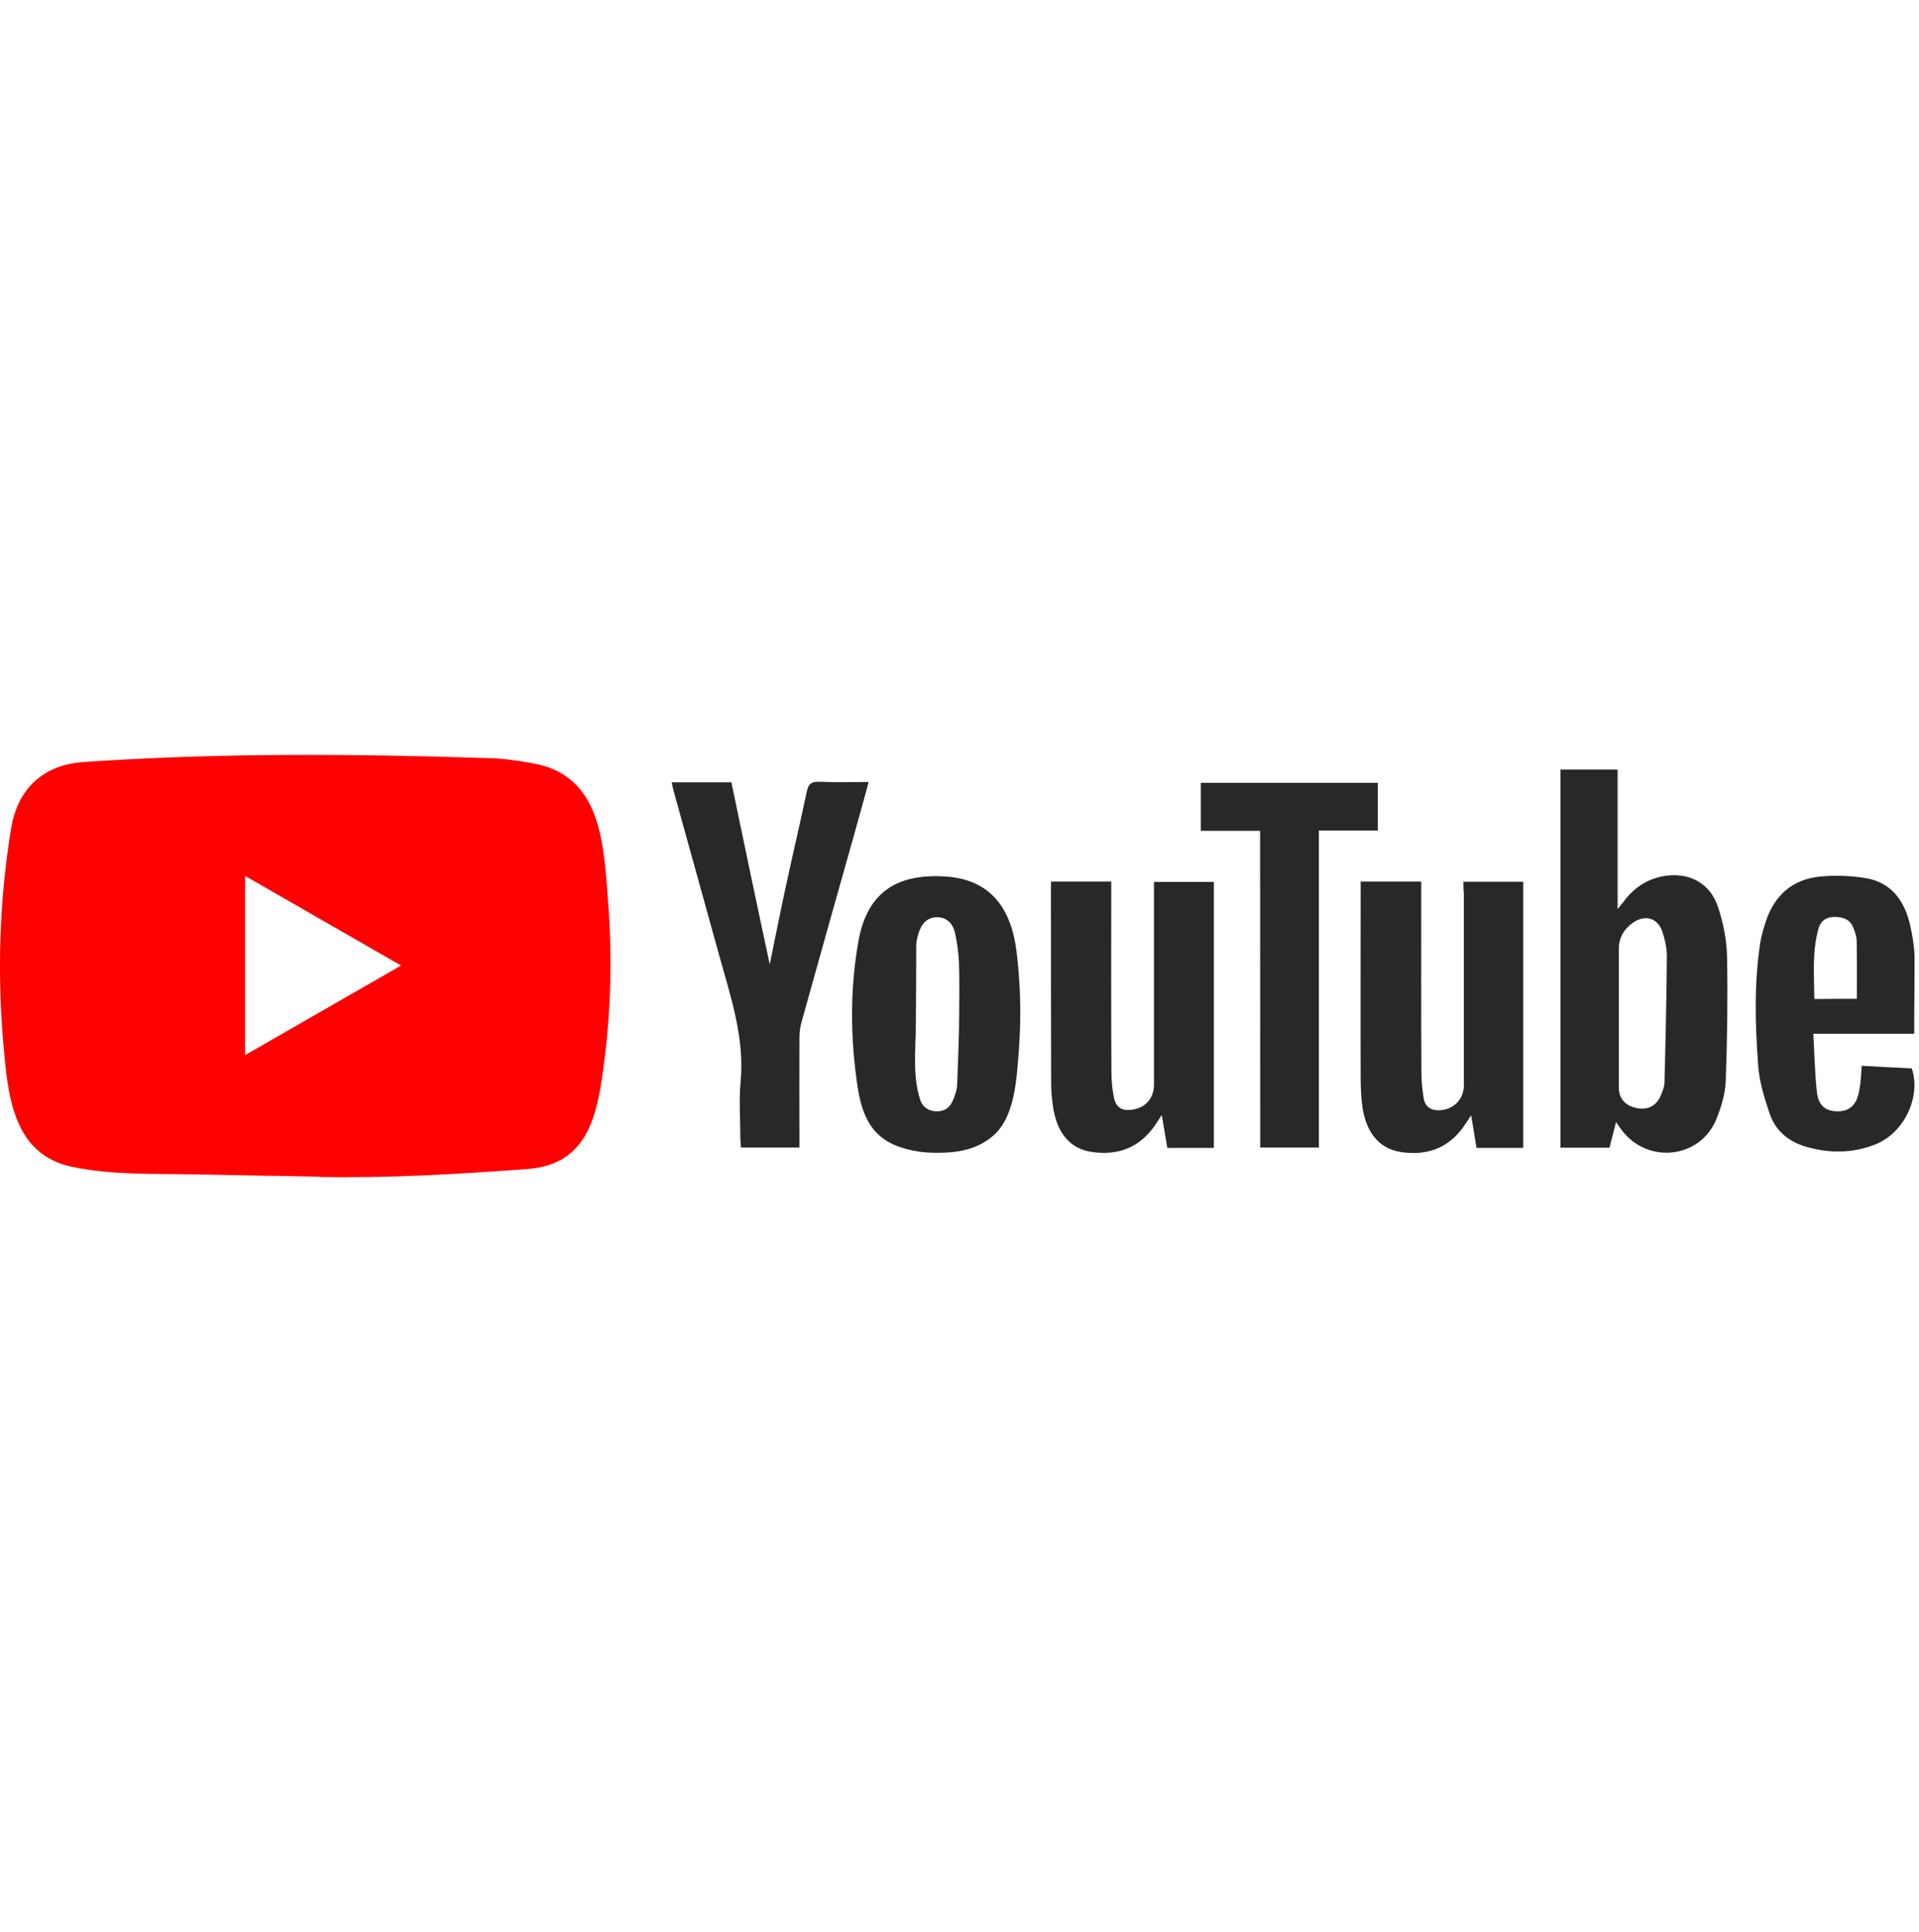 <svg width="148" height="149" viewBox="0 0 148 149" fill="none" xmlns="http://www.w3.org/2000/svg">
<g clip-path="url(#clip0_694_14539)">
<path d="M24.584 90.751L14.924 90.575C11.796 90.513 8.661 90.636 5.595 89.998C0.93 89.045 0.6 84.373 0.254 80.454C-0.223 74.944 -0.038 69.334 0.861 63.87C1.368 60.803 3.366 58.974 6.455 58.774C16.884 58.052 27.381 58.136 37.787 58.475C38.886 58.505 39.992 58.675 41.076 58.867C46.425 59.804 46.555 65.099 46.901 69.556C47.247 74.06 47.101 78.586 46.44 83.059C45.91 86.763 44.895 89.868 40.615 90.167C35.251 90.559 30.01 90.874 24.63 90.774C24.63 90.751 24.6 90.751 24.584 90.751ZM18.905 81.376C22.947 79.055 26.913 76.772 30.932 74.467C26.882 72.146 22.924 69.864 18.905 67.558V81.376Z" fill="#FF0000"/>
<path d="M124.634 86.541C124.45 87.294 124.289 87.886 124.127 88.516H120.346V59.352H124.757V70.111C124.988 69.818 125.103 69.695 125.203 69.565C125.956 68.527 126.932 67.851 128.192 67.59C130.198 67.198 131.912 68.082 132.519 70.011C132.911 71.209 133.165 72.493 133.195 73.745C133.257 76.965 133.211 80.178 133.095 83.398C133.049 84.381 132.75 85.388 132.373 86.31C131.136 89.353 127.094 89.815 125.088 87.179C124.965 87.017 124.85 86.841 124.634 86.541ZM124.85 78.518V83.851C124.85 84.719 125.311 85.25 126.179 85.45C127.032 85.649 127.724 85.319 128.07 84.527C128.216 84.197 128.362 83.851 128.369 83.505C128.454 80.247 128.531 76.989 128.554 73.722C128.554 73.115 128.408 72.485 128.223 71.893C127.877 70.825 126.924 70.51 125.987 71.133C125.28 71.609 124.85 72.285 124.85 73.184V78.518ZM112.861 68.005H117.48V88.531H113.875C113.745 87.755 113.614 86.956 113.46 86.018C113.215 86.379 113.069 86.61 112.915 86.841C111.716 88.57 110.018 89.161 108.012 88.846C106.298 88.57 105.268 87.248 105.038 85.081C104.969 84.435 104.938 83.782 104.938 83.136C104.922 78.333 104.938 73.515 104.938 68.712V67.989H109.61V68.827C109.61 73.469 109.595 78.103 109.626 82.745C109.626 83.405 109.695 84.089 109.81 84.75C109.941 85.427 110.433 85.672 111.093 85.626C112.162 85.542 112.899 84.75 112.899 83.69V68.912C112.861 68.612 112.861 68.335 112.861 68.005ZM81.061 67.989H85.703V68.858C85.703 73.477 85.687 78.087 85.718 82.691C85.718 83.352 85.779 84.036 85.918 84.681C86.094 85.442 86.54 85.688 87.301 85.588C88.354 85.442 88.992 84.712 88.999 83.644V68.942V68.02H93.618V88.531H90.029C89.898 87.77 89.768 86.987 89.599 85.995C89.368 86.341 89.237 86.541 89.107 86.748C87.908 88.508 86.225 89.154 84.173 88.839C82.529 88.593 81.522 87.379 81.215 85.388C81.13 84.766 81.068 84.151 81.068 83.528C81.053 78.541 81.053 73.53 81.053 68.543L81.061 67.989ZM78.678 78.948C78.663 79.64 78.617 80.331 78.579 81.023C78.402 83.098 78.317 86.041 76.642 87.555C75.574 88.508 74.221 88.854 72.823 88.9C72.2 88.915 71.57 88.915 70.947 88.831C68.004 88.385 66.636 87.087 66.144 83.851C65.583 80.116 65.537 76.32 66.206 72.585C66.897 68.719 69.28 67.352 72.984 67.605C76.442 67.851 77.987 70.118 78.394 73.346C78.617 75.198 78.725 77.073 78.678 78.948ZM73.975 78.241C73.975 76.927 74.006 75.605 73.96 74.291C73.929 73.53 73.829 72.762 73.668 72.009C73.483 71.14 72.93 70.725 72.238 70.741C71.562 70.756 71.086 71.171 70.84 71.978C70.755 72.278 70.663 72.585 70.663 72.885C70.663 74.944 70.648 77.011 70.632 79.071C70.617 80.992 70.371 83.006 70.978 84.843C71.163 85.403 71.639 85.711 72.261 85.711C72.869 85.711 73.268 85.411 73.491 84.873C73.668 84.458 73.822 84.005 73.822 83.559C73.875 81.792 73.975 80.016 73.975 78.241ZM59.366 74.376C59.773 72.385 60.158 70.441 60.58 68.489C61.111 66.007 61.702 63.525 62.225 61.035C62.356 60.428 62.602 60.281 63.178 60.297C64.415 60.343 65.675 60.312 66.997 60.312C66.567 61.895 66.144 63.401 65.729 64.885C64.415 69.542 63.101 74.214 61.802 78.887C61.702 79.248 61.656 79.64 61.656 80.024C61.641 82.575 61.656 85.119 61.656 87.671V88.501H57.145C57.13 88.27 57.099 88.039 57.099 87.809C57.099 86.364 56.984 84.912 57.114 83.482C57.445 80.047 56.354 76.889 55.47 73.692C54.302 69.465 53.118 65.223 51.95 60.996C51.889 60.796 51.866 60.581 51.804 60.335H56.407C57.376 65 58.352 69.665 59.366 74.376ZM147.628 79.732H139.851C139.935 81.292 139.966 82.775 140.127 84.243C140.242 85.265 140.803 85.703 141.687 85.711C142.609 85.726 143.147 85.265 143.363 84.251C143.432 83.92 143.478 83.59 143.509 83.252C143.539 82.952 143.555 82.629 143.578 82.199C144.892 82.268 146.175 82.345 147.443 82.399C148.181 84.589 146.851 87.402 144.615 88.27C142.855 88.962 141.049 88.962 139.251 88.431C137.922 88.039 136.93 87.194 136.485 85.895C136.07 84.681 135.678 83.413 135.593 82.145C135.363 79.017 135.278 75.859 135.754 72.723C135.839 72.201 135.985 71.701 136.146 71.194C136.792 69.104 138.198 67.82 140.373 67.605C141.557 67.49 142.778 67.536 143.947 67.736C145.837 68.066 146.844 69.427 147.282 71.209C147.482 72.047 147.628 72.908 147.658 73.761C147.666 75.721 147.628 77.665 147.628 79.732ZM143.209 77.035C143.209 75.49 143.224 74.037 143.193 72.577C143.193 72.231 143.063 71.87 142.932 71.54C142.671 70.894 142.125 70.718 141.472 70.718C140.819 70.718 140.404 71.048 140.242 71.64C139.751 73.415 139.912 75.229 139.927 77.05C141.103 77.035 142.171 77.035 143.209 77.035Z" fill="#282828"/>
<path d="M97.184 64.079H92.611V60.375H106.26V64.056H101.718V88.502H97.192L97.184 64.079Z" fill="#282828"/>
</g>
<defs>
<clipPath id="clip0_694_14539">
<rect width="147.651" height="147.651" fill="white" transform="translate(0 0.676)"/>
</clipPath>
</defs>
</svg>
